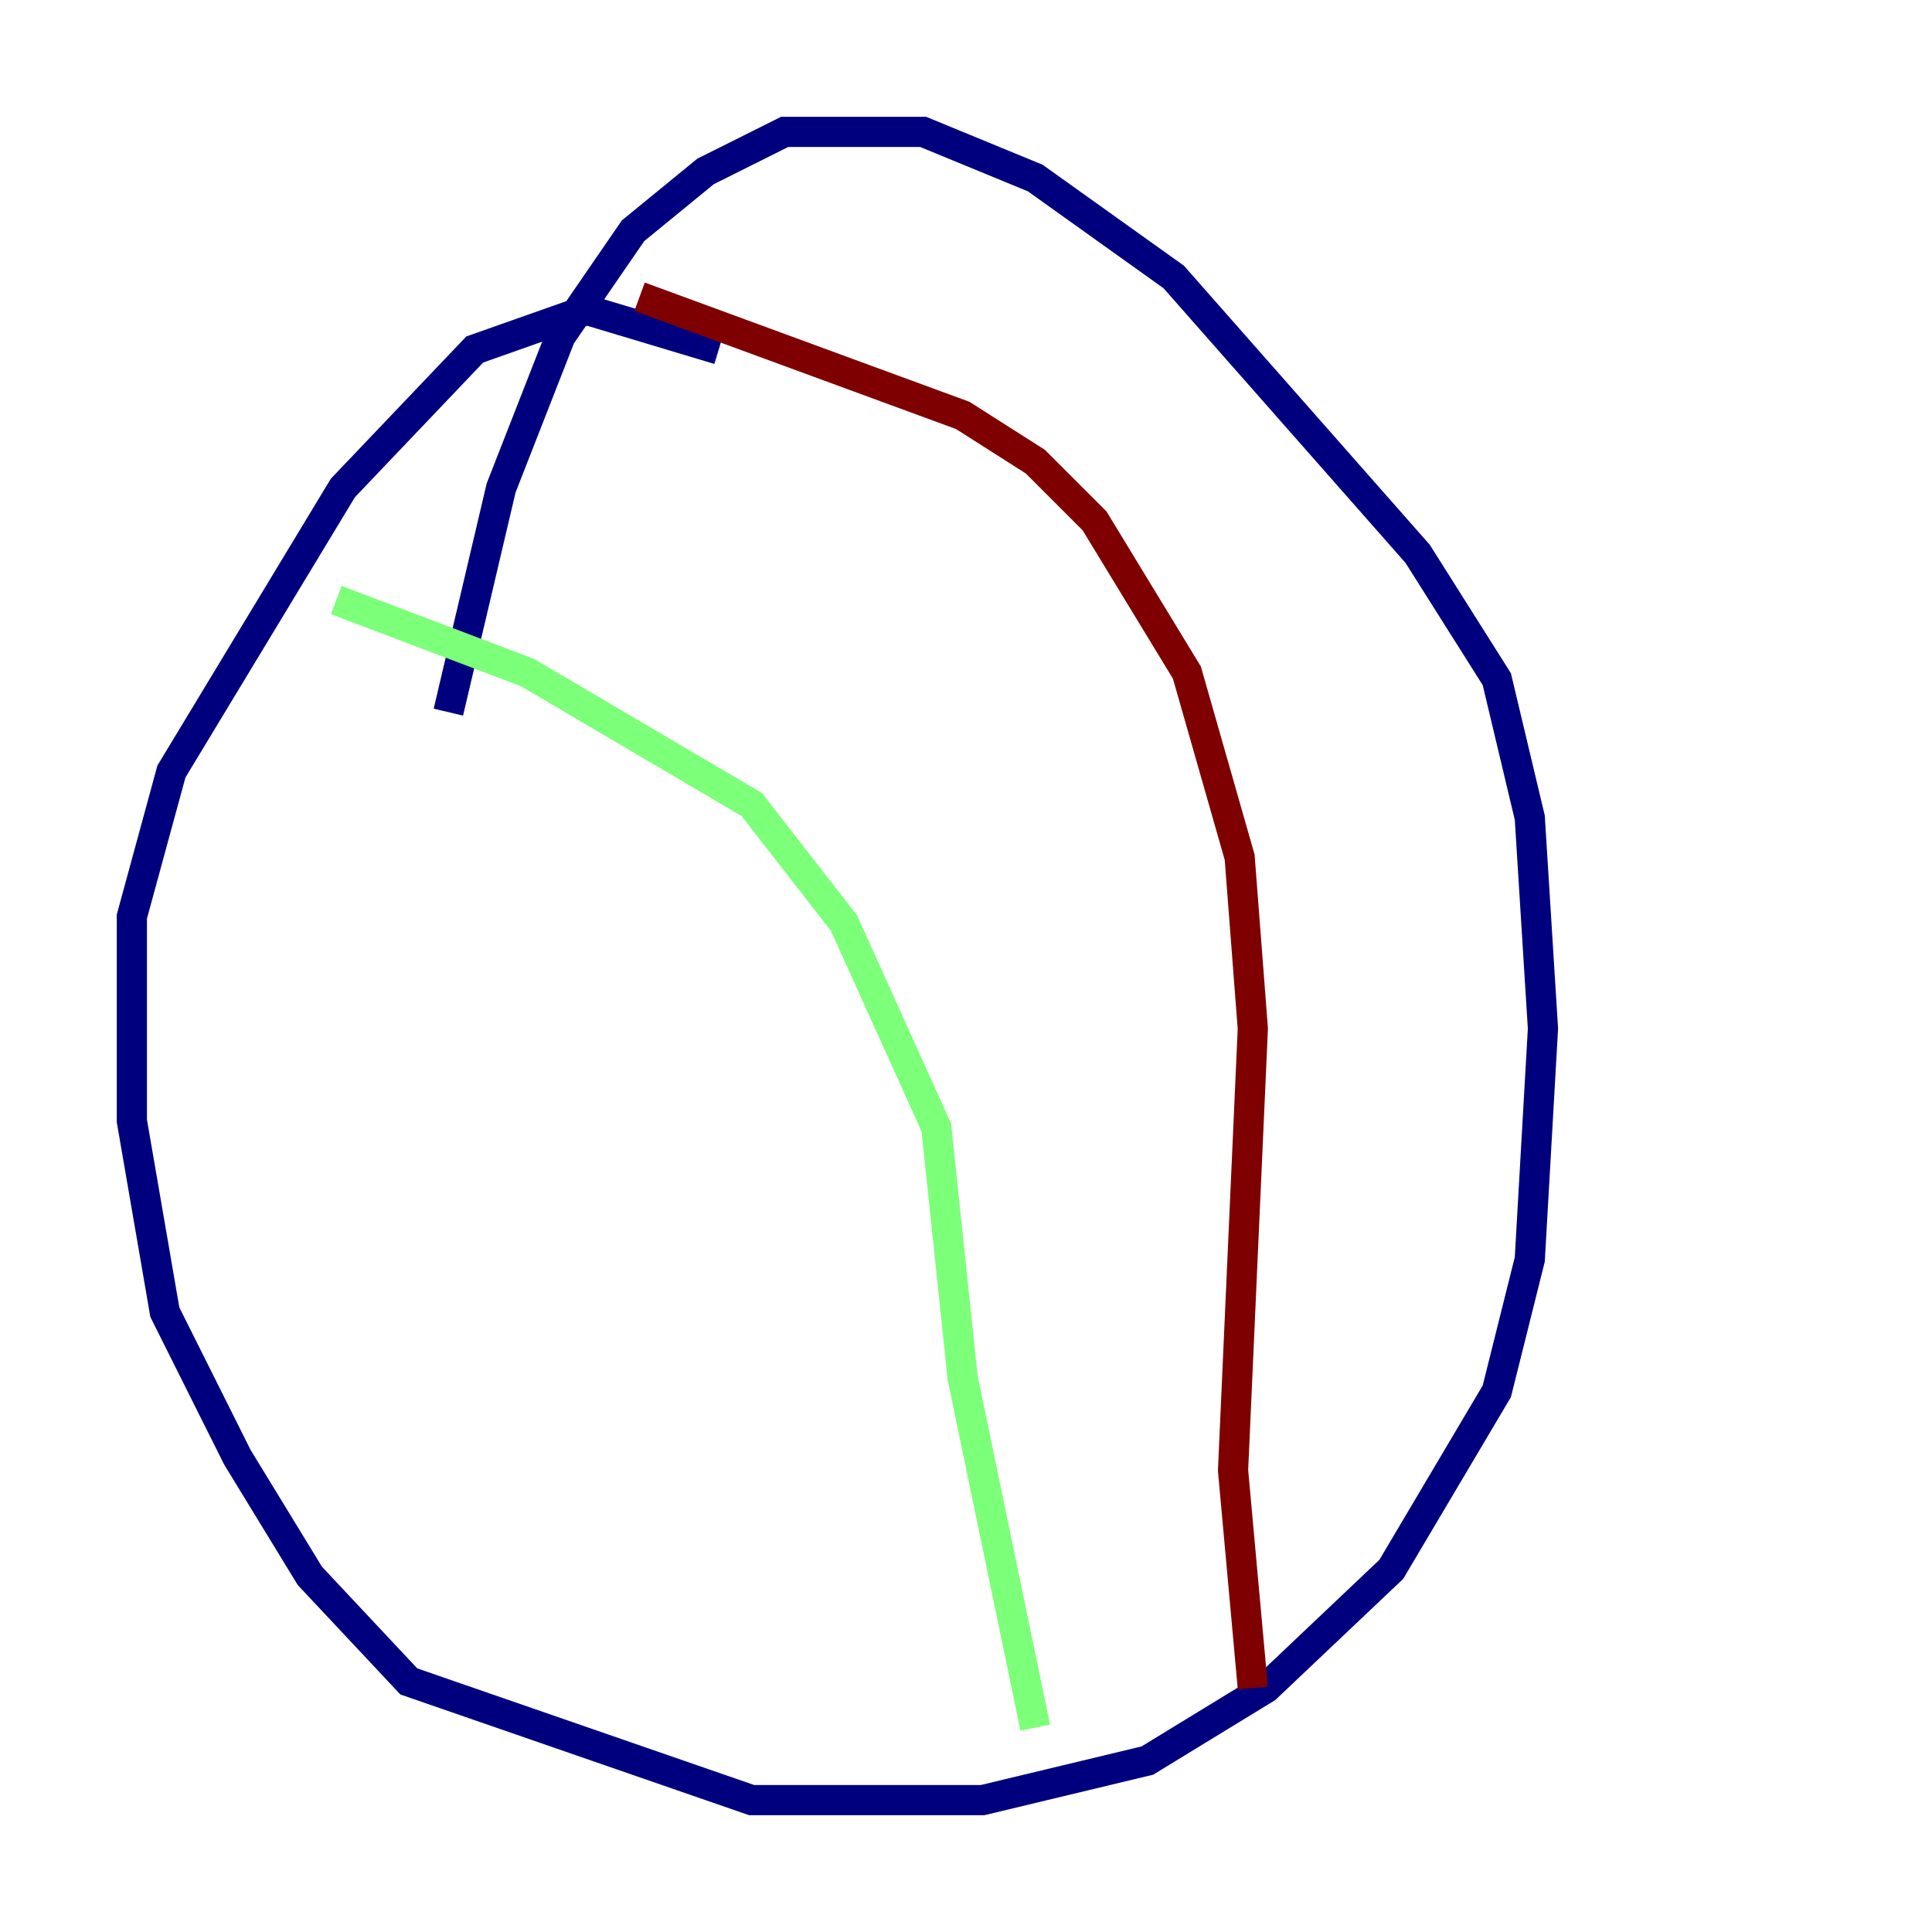 <?xml version="1.0" encoding="utf-8" ?>
<svg baseProfile="tiny" height="128" version="1.2" viewBox="0,0,128,128" width="128" xmlns="http://www.w3.org/2000/svg" xmlns:ev="http://www.w3.org/2001/xml-events" xmlns:xlink="http://www.w3.org/1999/xlink"><defs /><polyline fill="none" points="47.618,23.154 38.88,20.532 31.454,23.154 22.717,32.328 11.358,51.113 8.737,60.724 8.737,74.266 10.921,86.935 15.727,96.546 20.532,104.41 27.085,111.399 49.802,119.263 65.092,119.263 76.014,116.642 83.877,111.836 92.177,103.973 99.167,92.177 101.352,83.44 102.225,68.15 101.352,54.171 99.167,44.997 93.925,36.696 77.761,18.348 68.587,11.795 61.16,8.737 51.986,8.737 46.744,11.358 41.939,15.29 37.133,22.28 33.201,32.328 29.706,47.181" stroke="#00007f" stroke-width="2" /><polyline fill="none" points="22.28,39.754 34.949,44.56 49.802,53.297 55.918,61.16 62.034,74.703 63.782,91.304 68.587,114.457" stroke="#7cff79" stroke-width="2" /><polyline fill="none" points="42.375,19.659 63.782,27.522 68.587,30.58 72.519,34.512 78.635,44.56 82.13,56.792 83.003,68.15 81.693,97.42 83.003,111.836" stroke="#7f0000" stroke-width="2" /></svg>